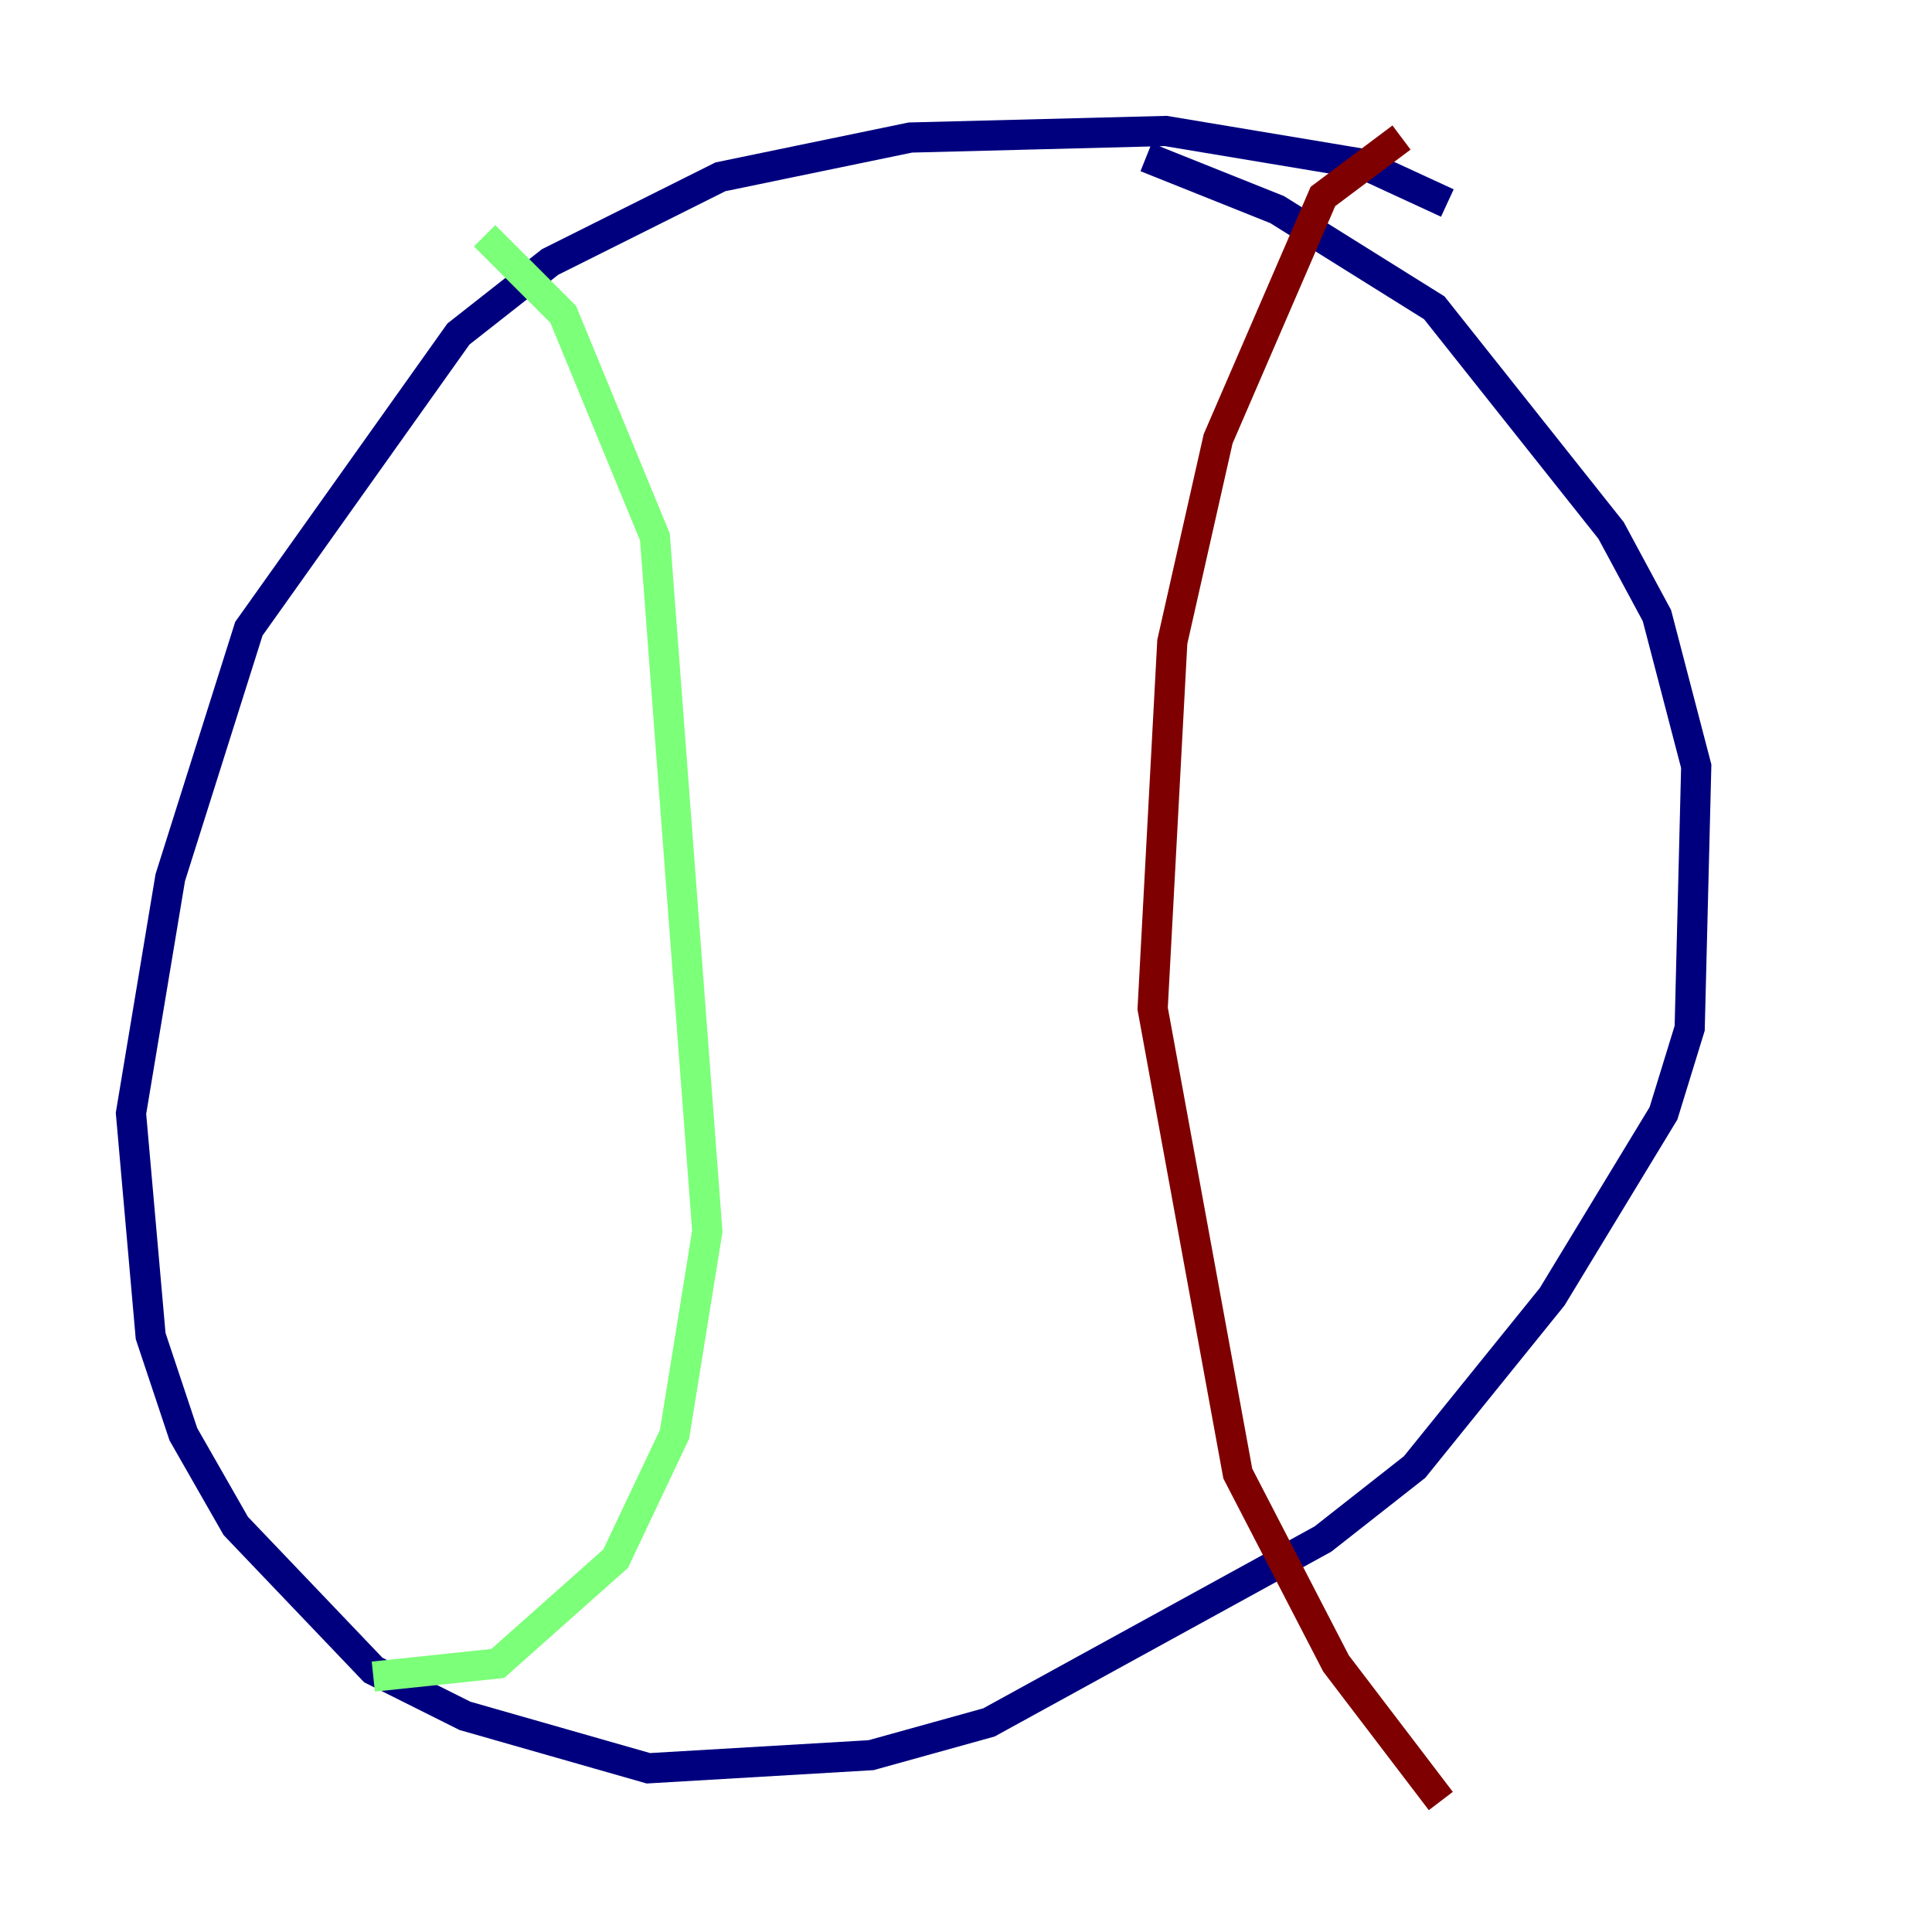 <?xml version="1.0" encoding="utf-8" ?>
<svg baseProfile="tiny" height="128" version="1.2" viewBox="0,0,128,128" width="128" xmlns="http://www.w3.org/2000/svg" xmlns:ev="http://www.w3.org/2001/xml-events" xmlns:xlink="http://www.w3.org/1999/xlink"><defs /><polyline fill="none" points="95.891,13.451 90.251,10.848 77.234,8.678 60.312,9.112 47.729,11.715 36.447,17.356 30.373,22.129 16.488,41.654 11.281,58.142 8.678,73.763 9.98,88.515 12.149,95.024 15.62,101.098 24.732,110.644 30.807,113.681 42.956,117.153 57.709,116.285 65.519,114.115 87.647,101.966 93.722,97.193 102.834,85.912 110.21,73.763 111.946,68.122 112.38,50.766 109.776,40.786 106.739,35.146 95.024,20.393 84.61,13.885 75.932,10.414" stroke="#00007f" stroke-width="2" /><polyline fill="none" points="32.108,15.62 37.315,20.827 43.39,35.58 46.861,81.573 44.691,95.024 40.786,103.268 32.976,110.21 24.732,111.078" stroke="#7cff79" stroke-width="2" /><polyline fill="none" points="92.854,9.112 87.647,13.017 80.705,29.071 77.668,42.522 76.366,66.82 82.007,97.627 88.515,110.21 95.458,119.322" stroke="#7f0000" stroke-width="2" /></svg>